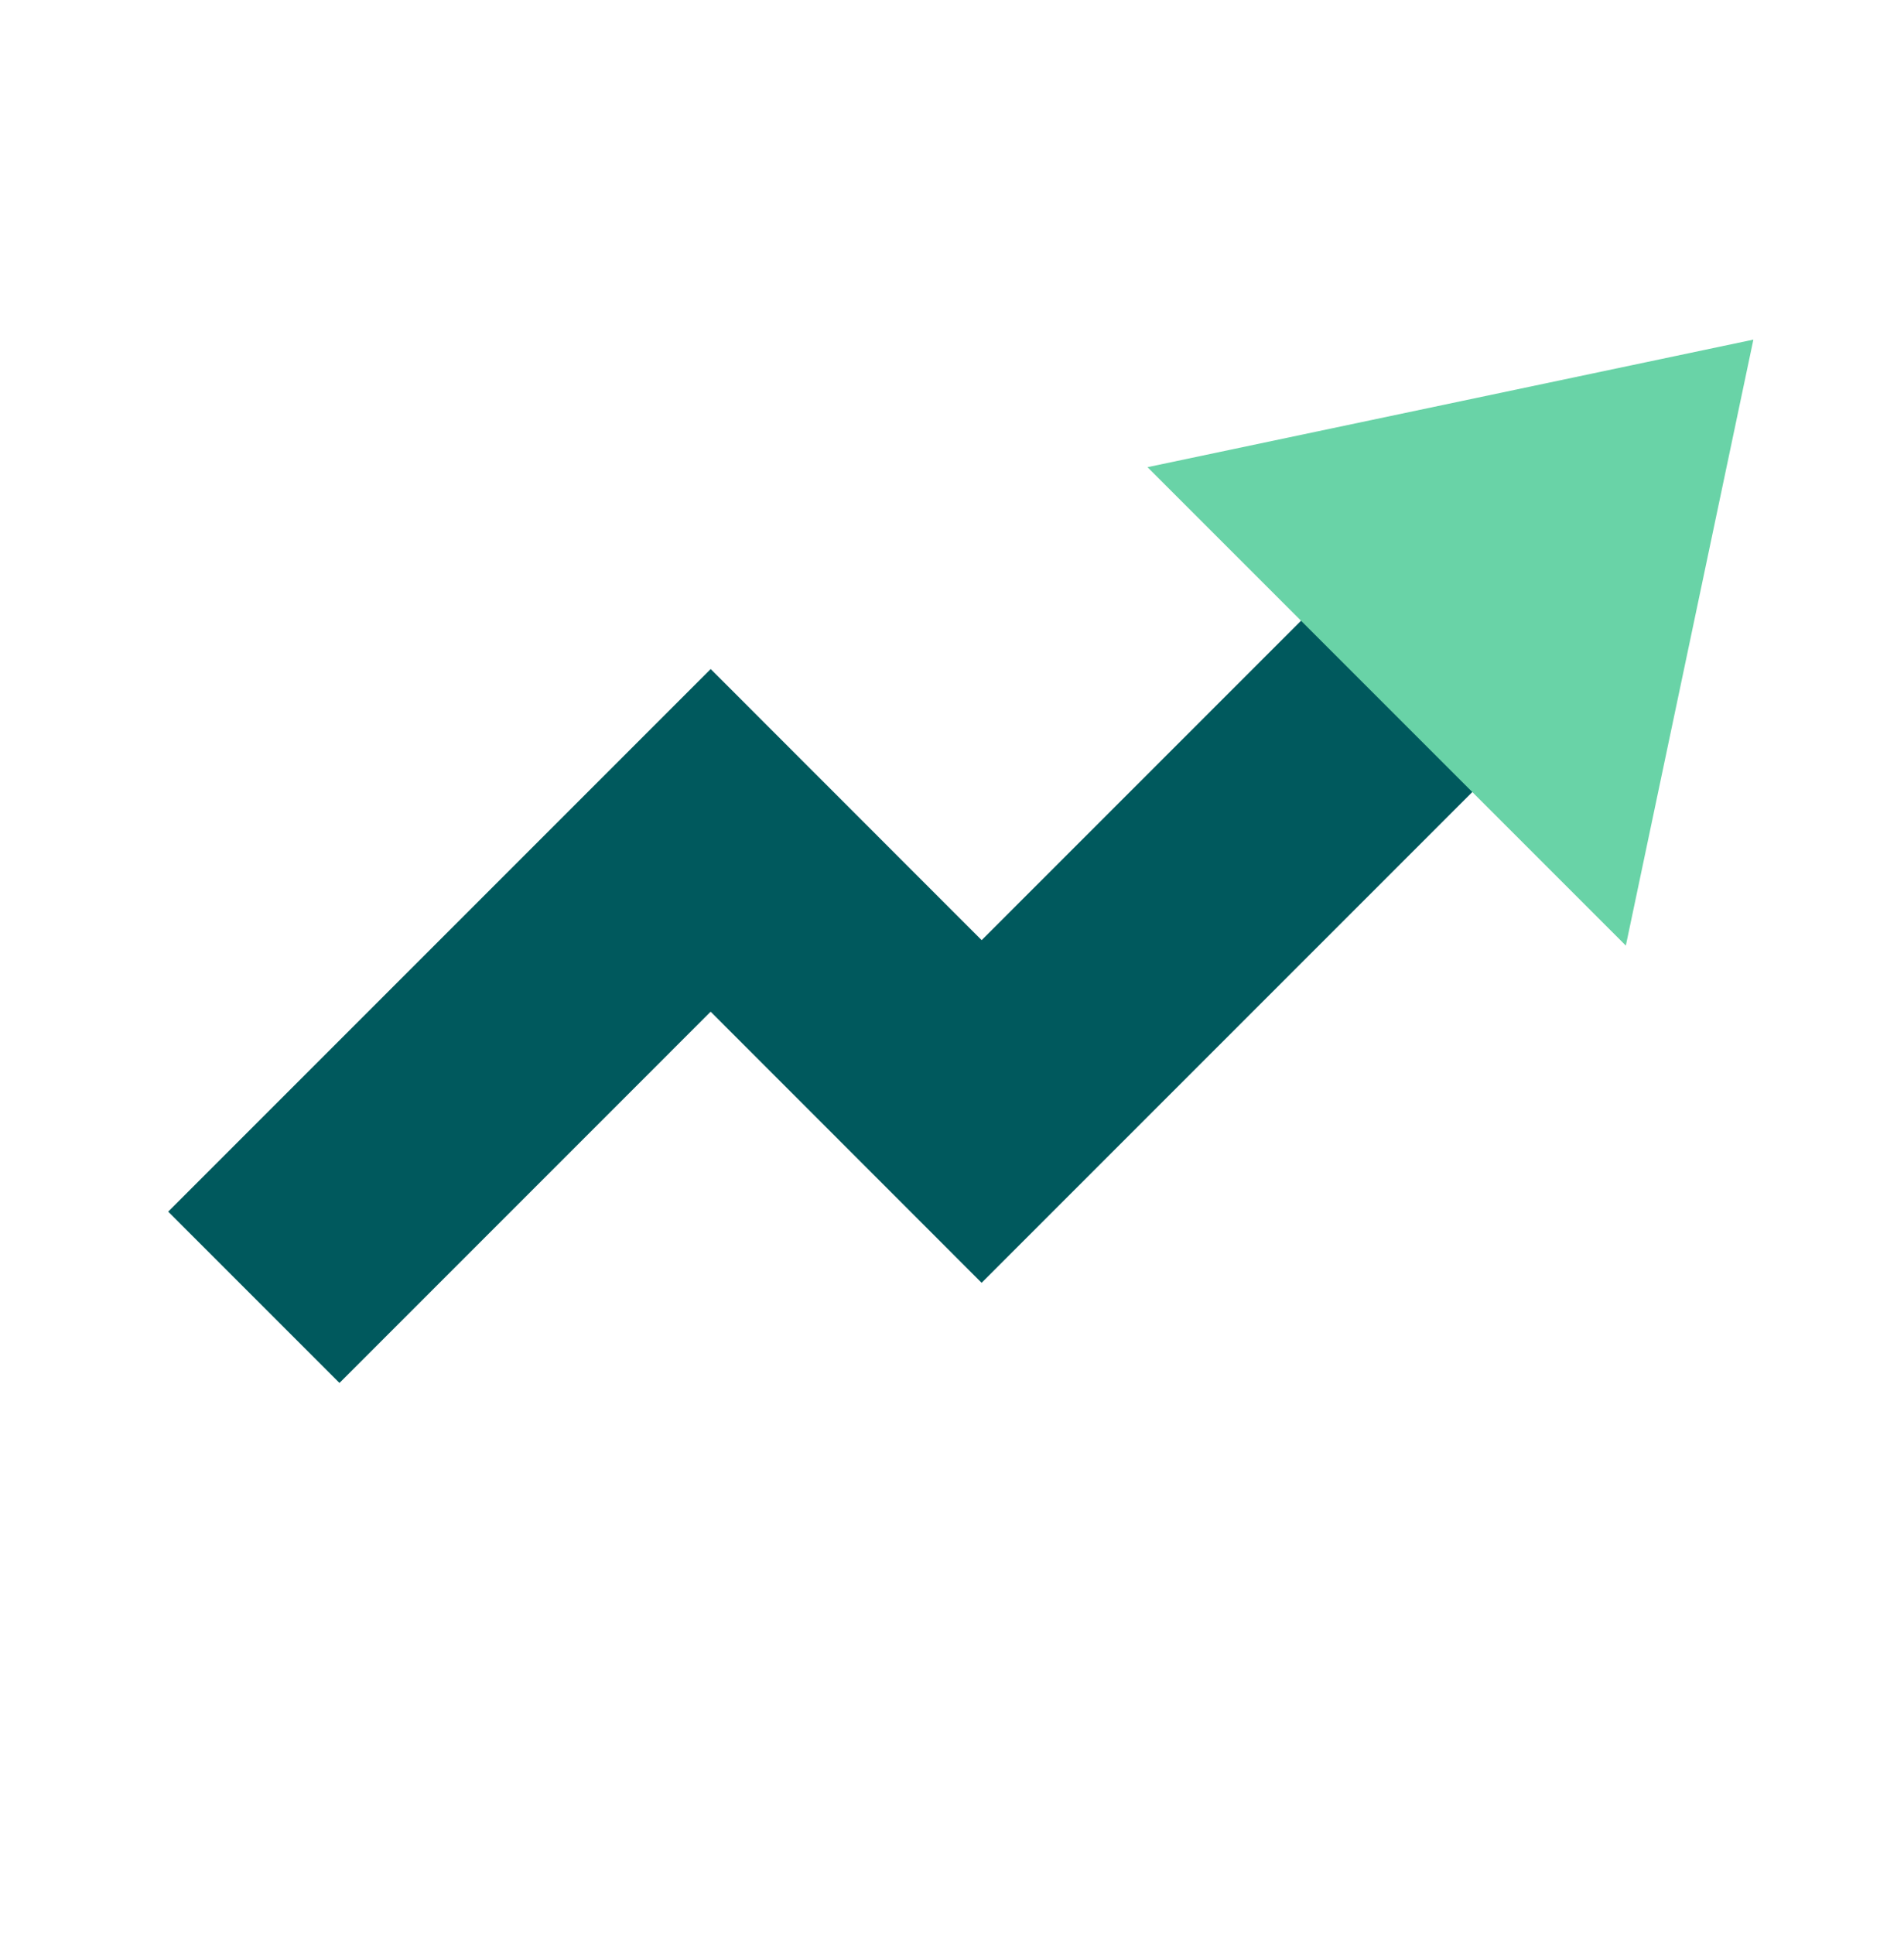 <svg width="64" height="65" viewBox="0 0 64 65" fill="none" xmlns="http://www.w3.org/2000/svg">
<path d="M8.532 43.6L23.888 28.243L32.996 37.355L48.754 21.597" stroke="#00595D" stroke-width="8.142" stroke-miterlimit="10"/>
<path d="M54.65 31.78L58.937 11.414L38.571 15.701L54.65 31.78Z" fill="#69D3A7"/>
</svg>
